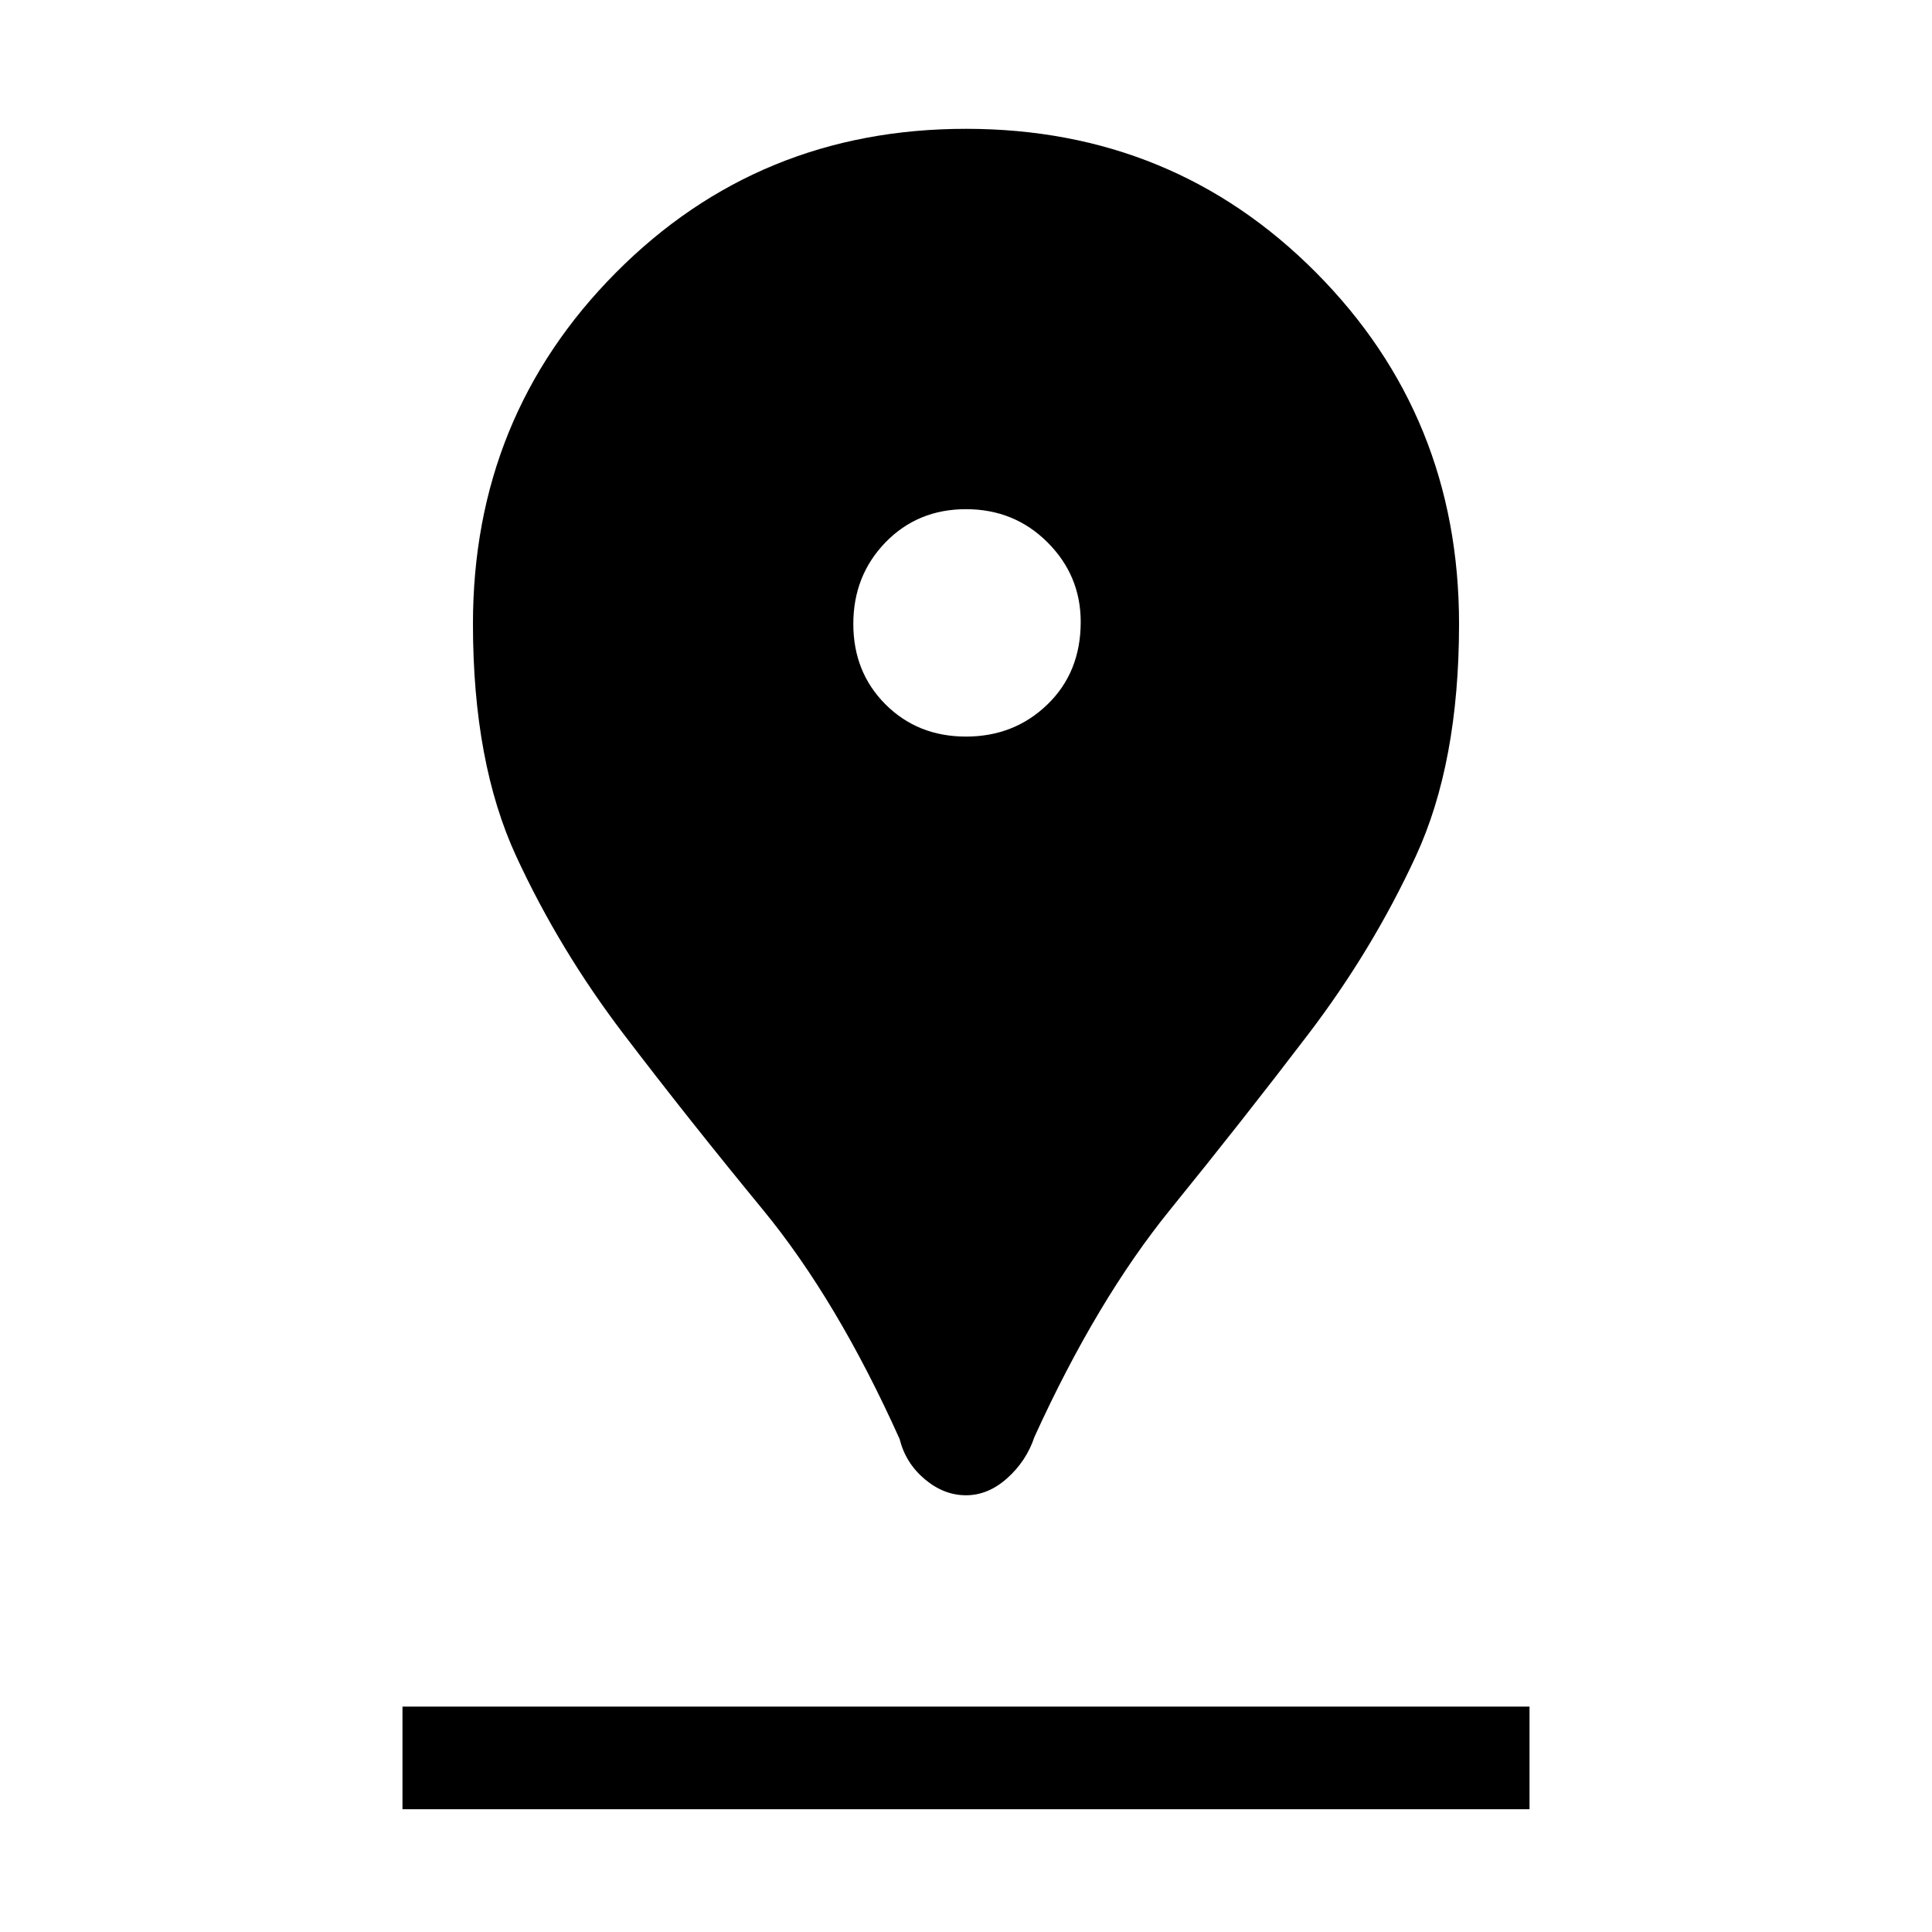 <svg xmlns="http://www.w3.org/2000/svg" height="40" width="40"><path d="M20 30.958Q19.542 30.958 19.146 30.625Q18.75 30.292 18.625 29.792Q17.333 26.917 15.792 25.042Q14.25 23.167 12.917 21.417Q11.583 19.667 10.688 17.729Q9.792 15.792 9.792 12.917Q9.792 8.625 12.75 5.646Q15.708 2.667 20 2.667Q24.292 2.667 27.25 5.646Q30.208 8.625 30.208 12.917Q30.208 15.792 29.312 17.729Q28.417 19.667 27.083 21.417Q25.75 23.167 24.229 25.042Q22.708 26.917 21.417 29.75Q21.25 30.25 20.854 30.604Q20.458 30.958 20 30.958ZM20 15.25Q21 15.25 21.688 14.583Q22.375 13.917 22.375 12.875Q22.375 11.917 21.688 11.229Q21 10.542 20 10.542Q19 10.542 18.333 11.229Q17.667 11.917 17.667 12.917Q17.667 13.917 18.333 14.583Q19 15.25 20 15.25ZM8.333 37.458H31.667V35.333H8.333Z"/></svg>